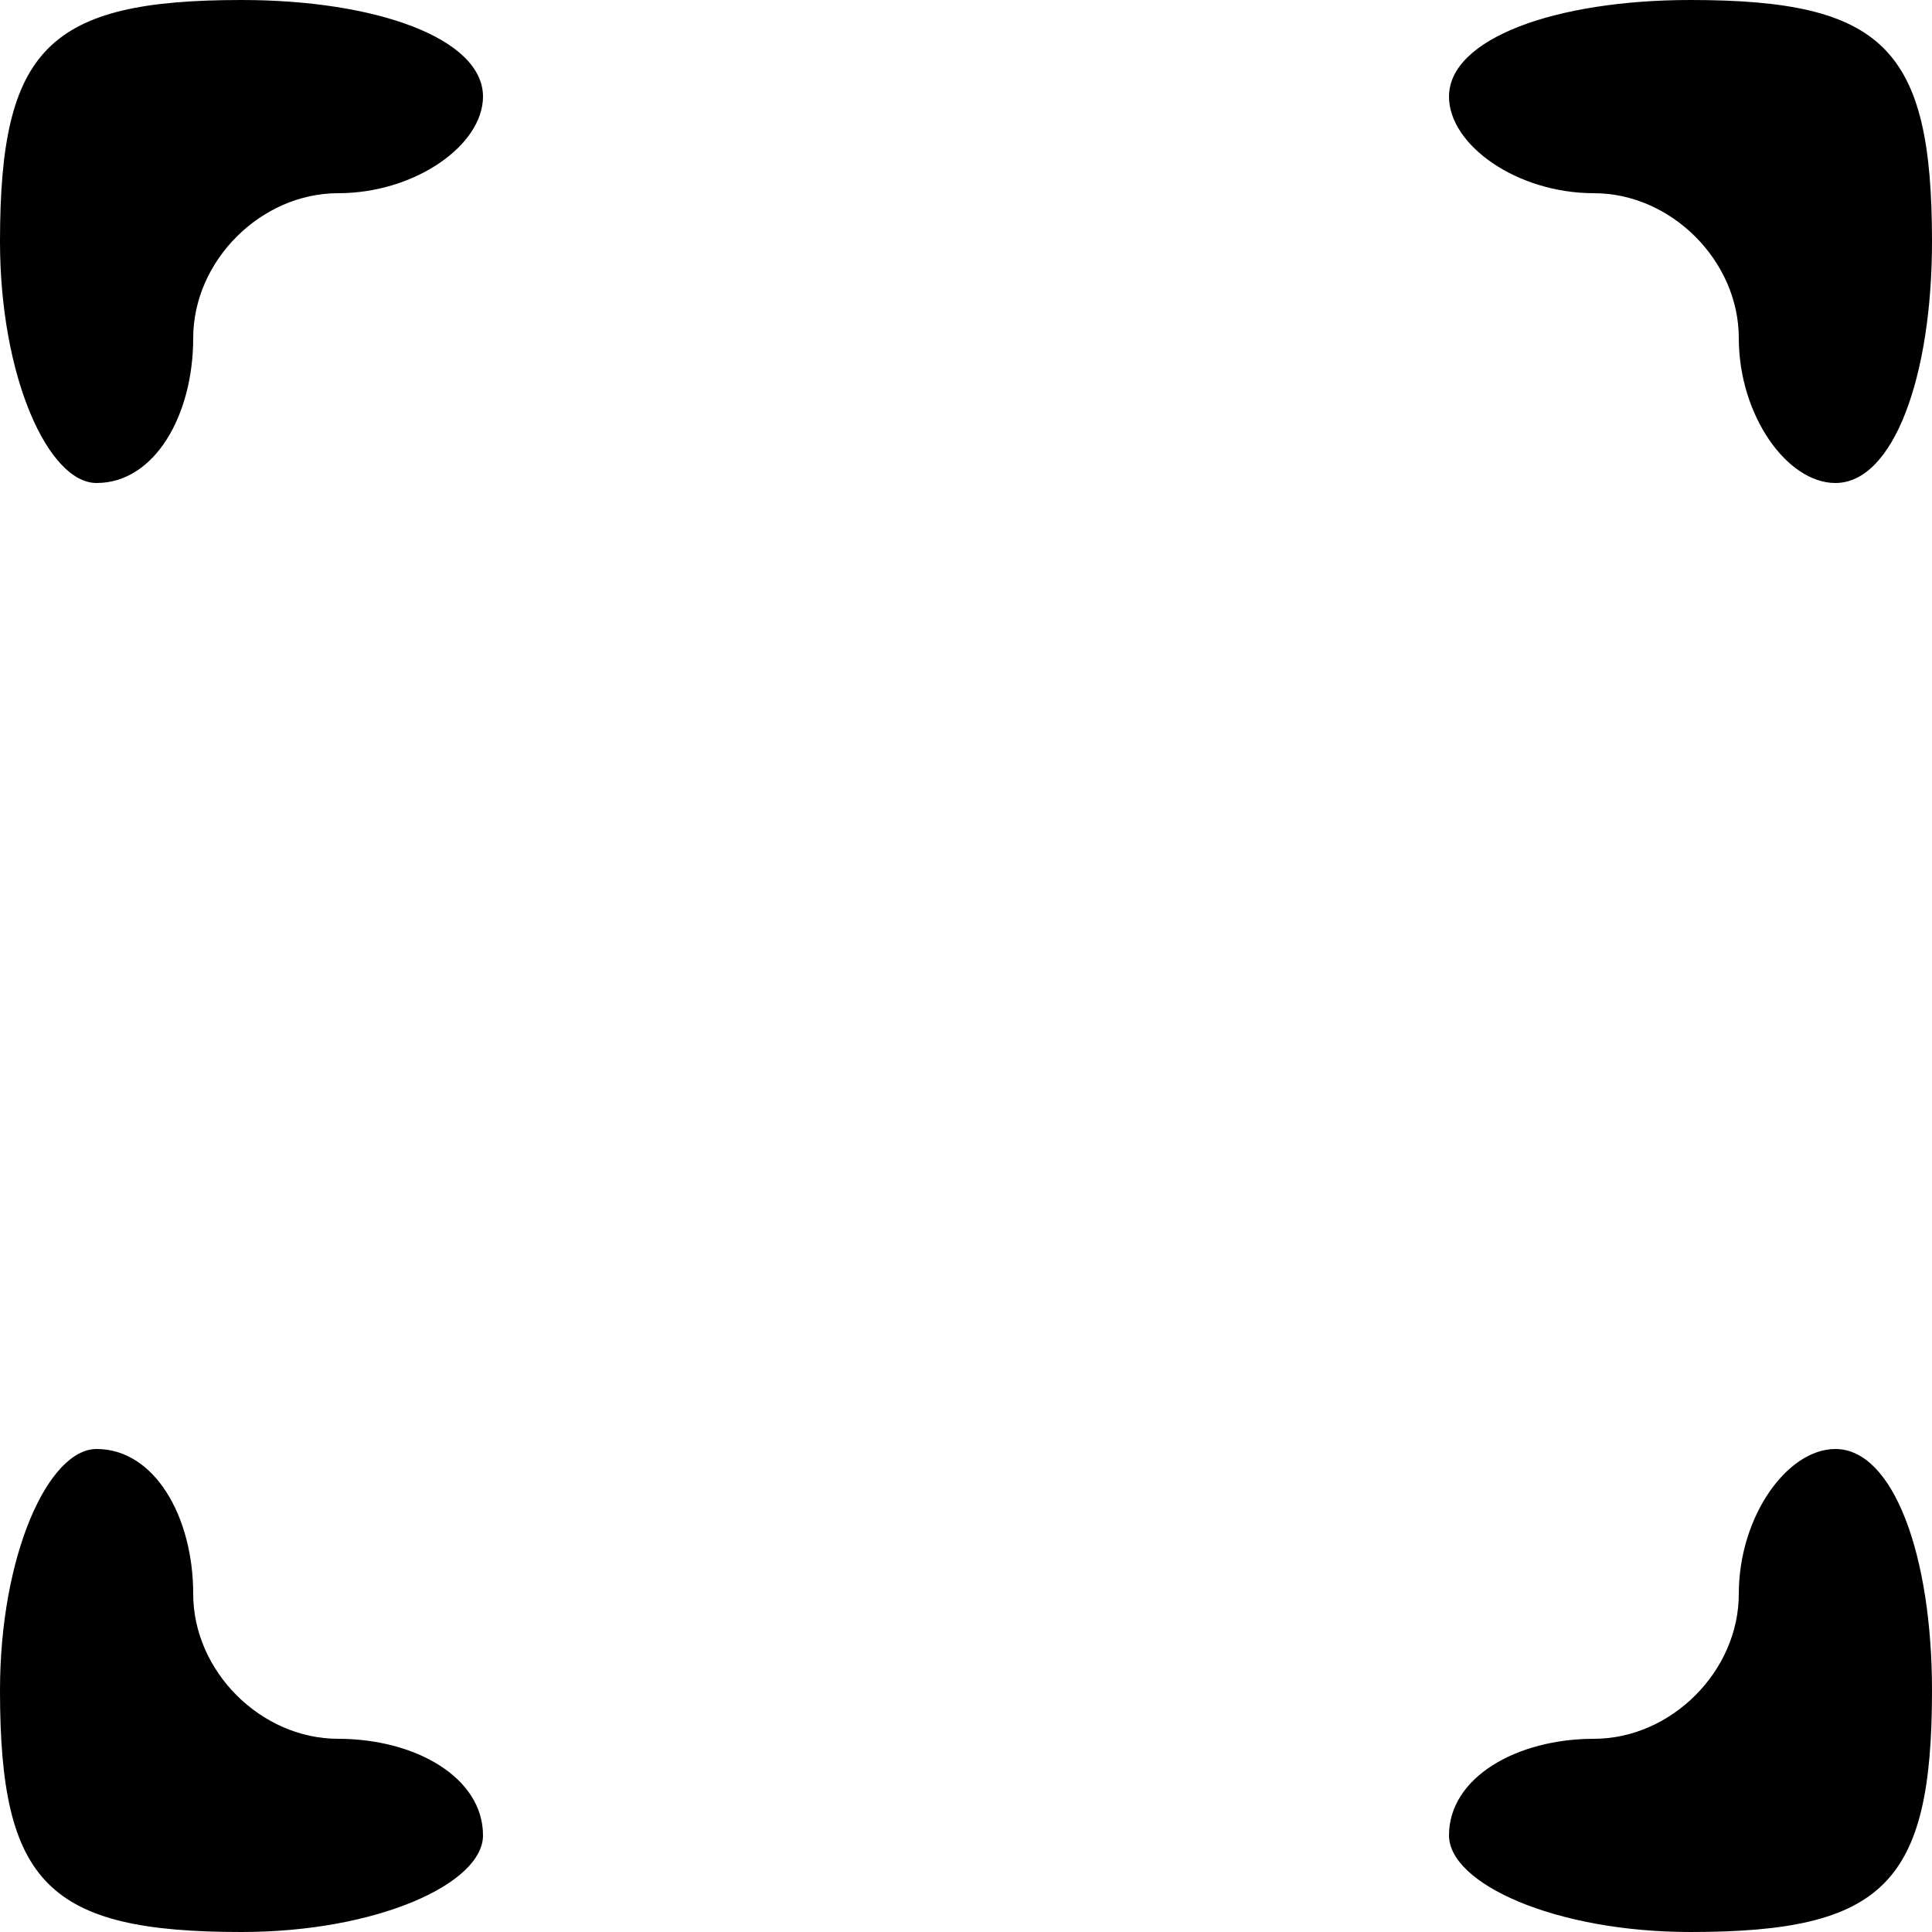 <?xml version="1.0" standalone="no"?>
<!DOCTYPE svg PUBLIC "-//W3C//DTD SVG 20010904//EN"
 "http://www.w3.org/TR/2001/REC-SVG-20010904/DTD/svg10.dtd">
<svg version="1.0" xmlns="http://www.w3.org/2000/svg"
 width="20pt" height="20pt" viewBox="0 0 20 20"
 preserveAspectRatio="xMidYMid meet">

<g transform="translate(0,20) scale(0.1,-0.1)"
fill="#000000" stroke="none">
<path d="M0 175 c0 -14 5 -25 10 -25 6 0 10 7 10 15 0 8 7 15 15 15 8 0 15 5
15 10 0 6 -11 10 -25 10 -20 0 -25 -5 -25 -25z"/>
<path d="M150 190 c0 -5 7 -10 15 -10 8 0 15 -7 15 -15 0 -8 5 -15 10 -15 6 0
10 11 10 25 0 20 -5 25 -25 25 -14 0 -25 -4 -25 -10z"/>
<path d="M0 25 c0 -20 5 -25 25 -25 14 0 25 5 25 10 0 6 -7 10 -15 10 -8 0
-15 7 -15 15 0 8 -4 15 -10 15 -5 0 -10 -11 -10 -25z"/>
<path d="M180 35 c0 -8 -7 -15 -15 -15 -8 0 -15 -4 -15 -10 0 -5 11 -10 25
-10 20 0 25 5 25 25 0 14 -4 25 -10 25 -5 0 -10 -7 -10 -15z"/>
</g>
</svg>
